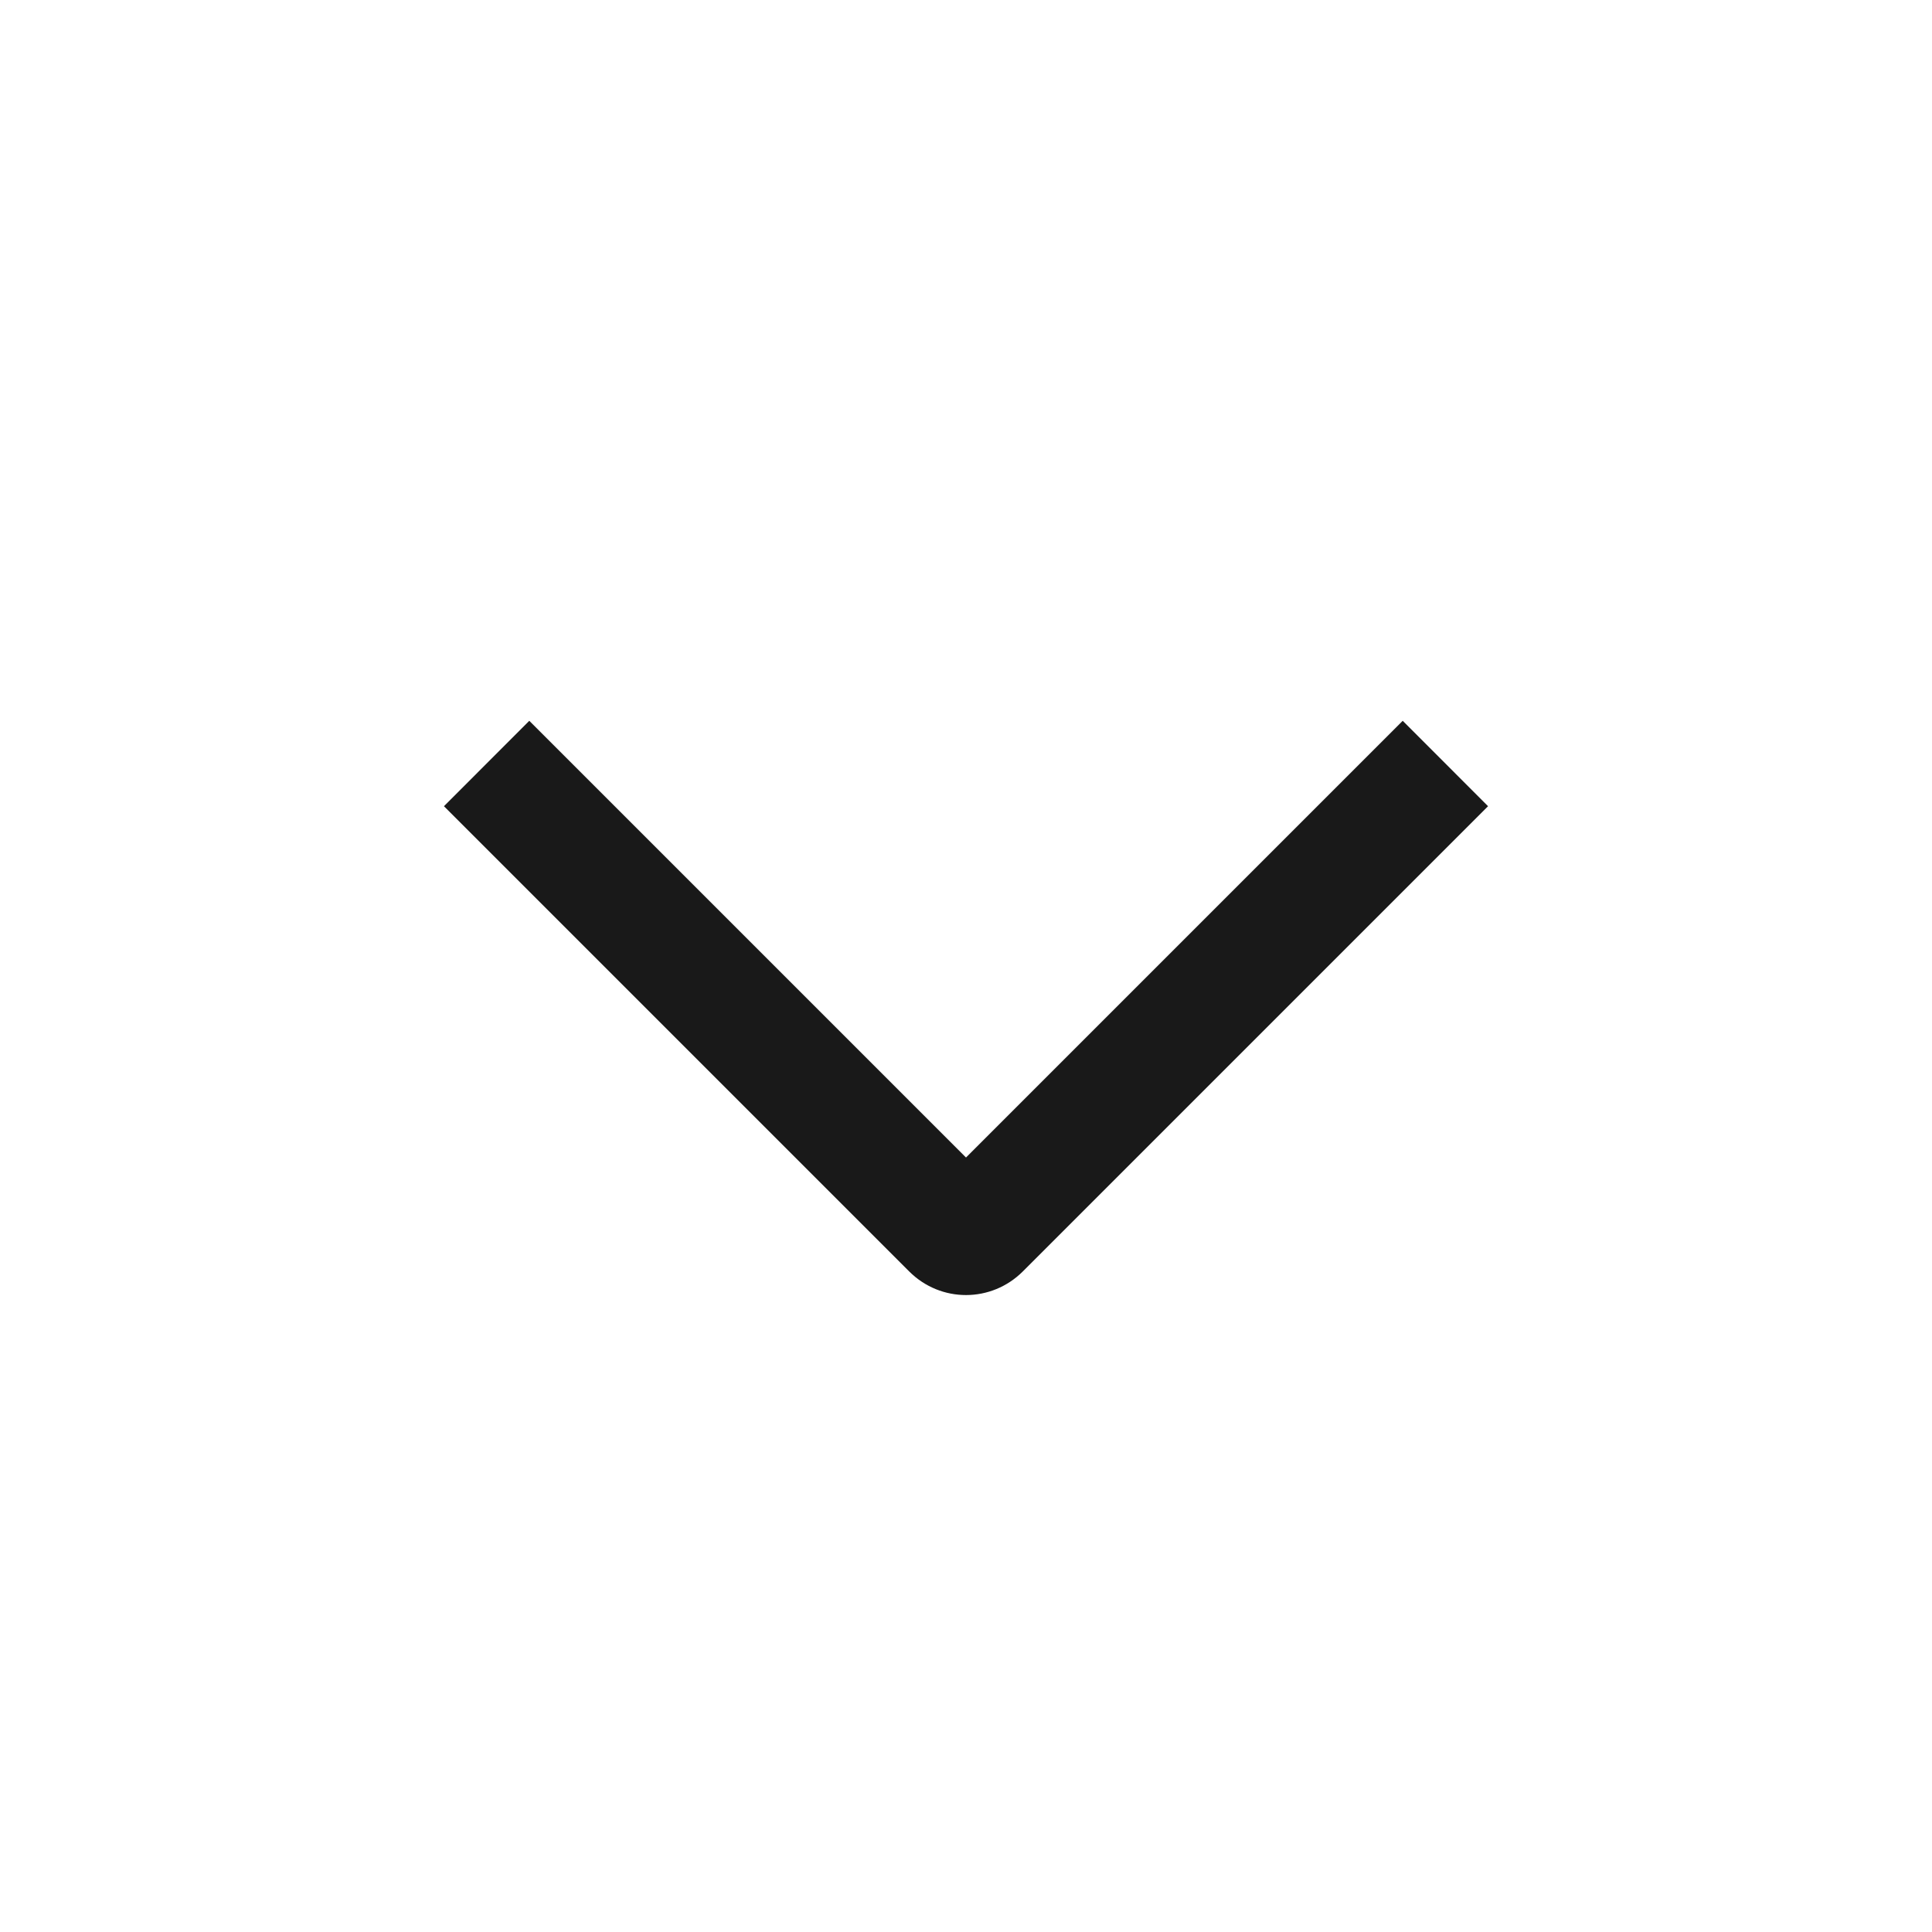 <?xml version="1.0" encoding="UTF-8"?>
<svg width="24px" height="24px" viewBox="0 0 24 24" version="1.1" xmlns="http://www.w3.org/2000/svg" xmlns:xlink="http://www.w3.org/1999/xlink">
    <!-- Generator: Sketch 57.1 (83088) - https://sketch.com -->
    <title>0.图标/01.线性/icons_outlined_arrow_up\down</title>
    <desc>Created with Sketch.</desc>
    <g id="0.图标/01.线性/icons_outlined_arrow_up\down" stroke="none" stroke-width="1" fill="none" fill-rule="evenodd" fill-opacity="0.9">
        <path d="M15.773,18.152 L14.712,19.212 L8.933,13.433 C8.543,13.043 8.54,12.414 8.933,12.021 L14.712,6.242 L15.773,7.302 L10.348,12.727 L15.773,18.152 Z" id="图标颜色" fill="#000000" transform="translate(12, 12.727) rotate(-90) translate(-12, -12.727) "></path>
    </g>
</svg>
